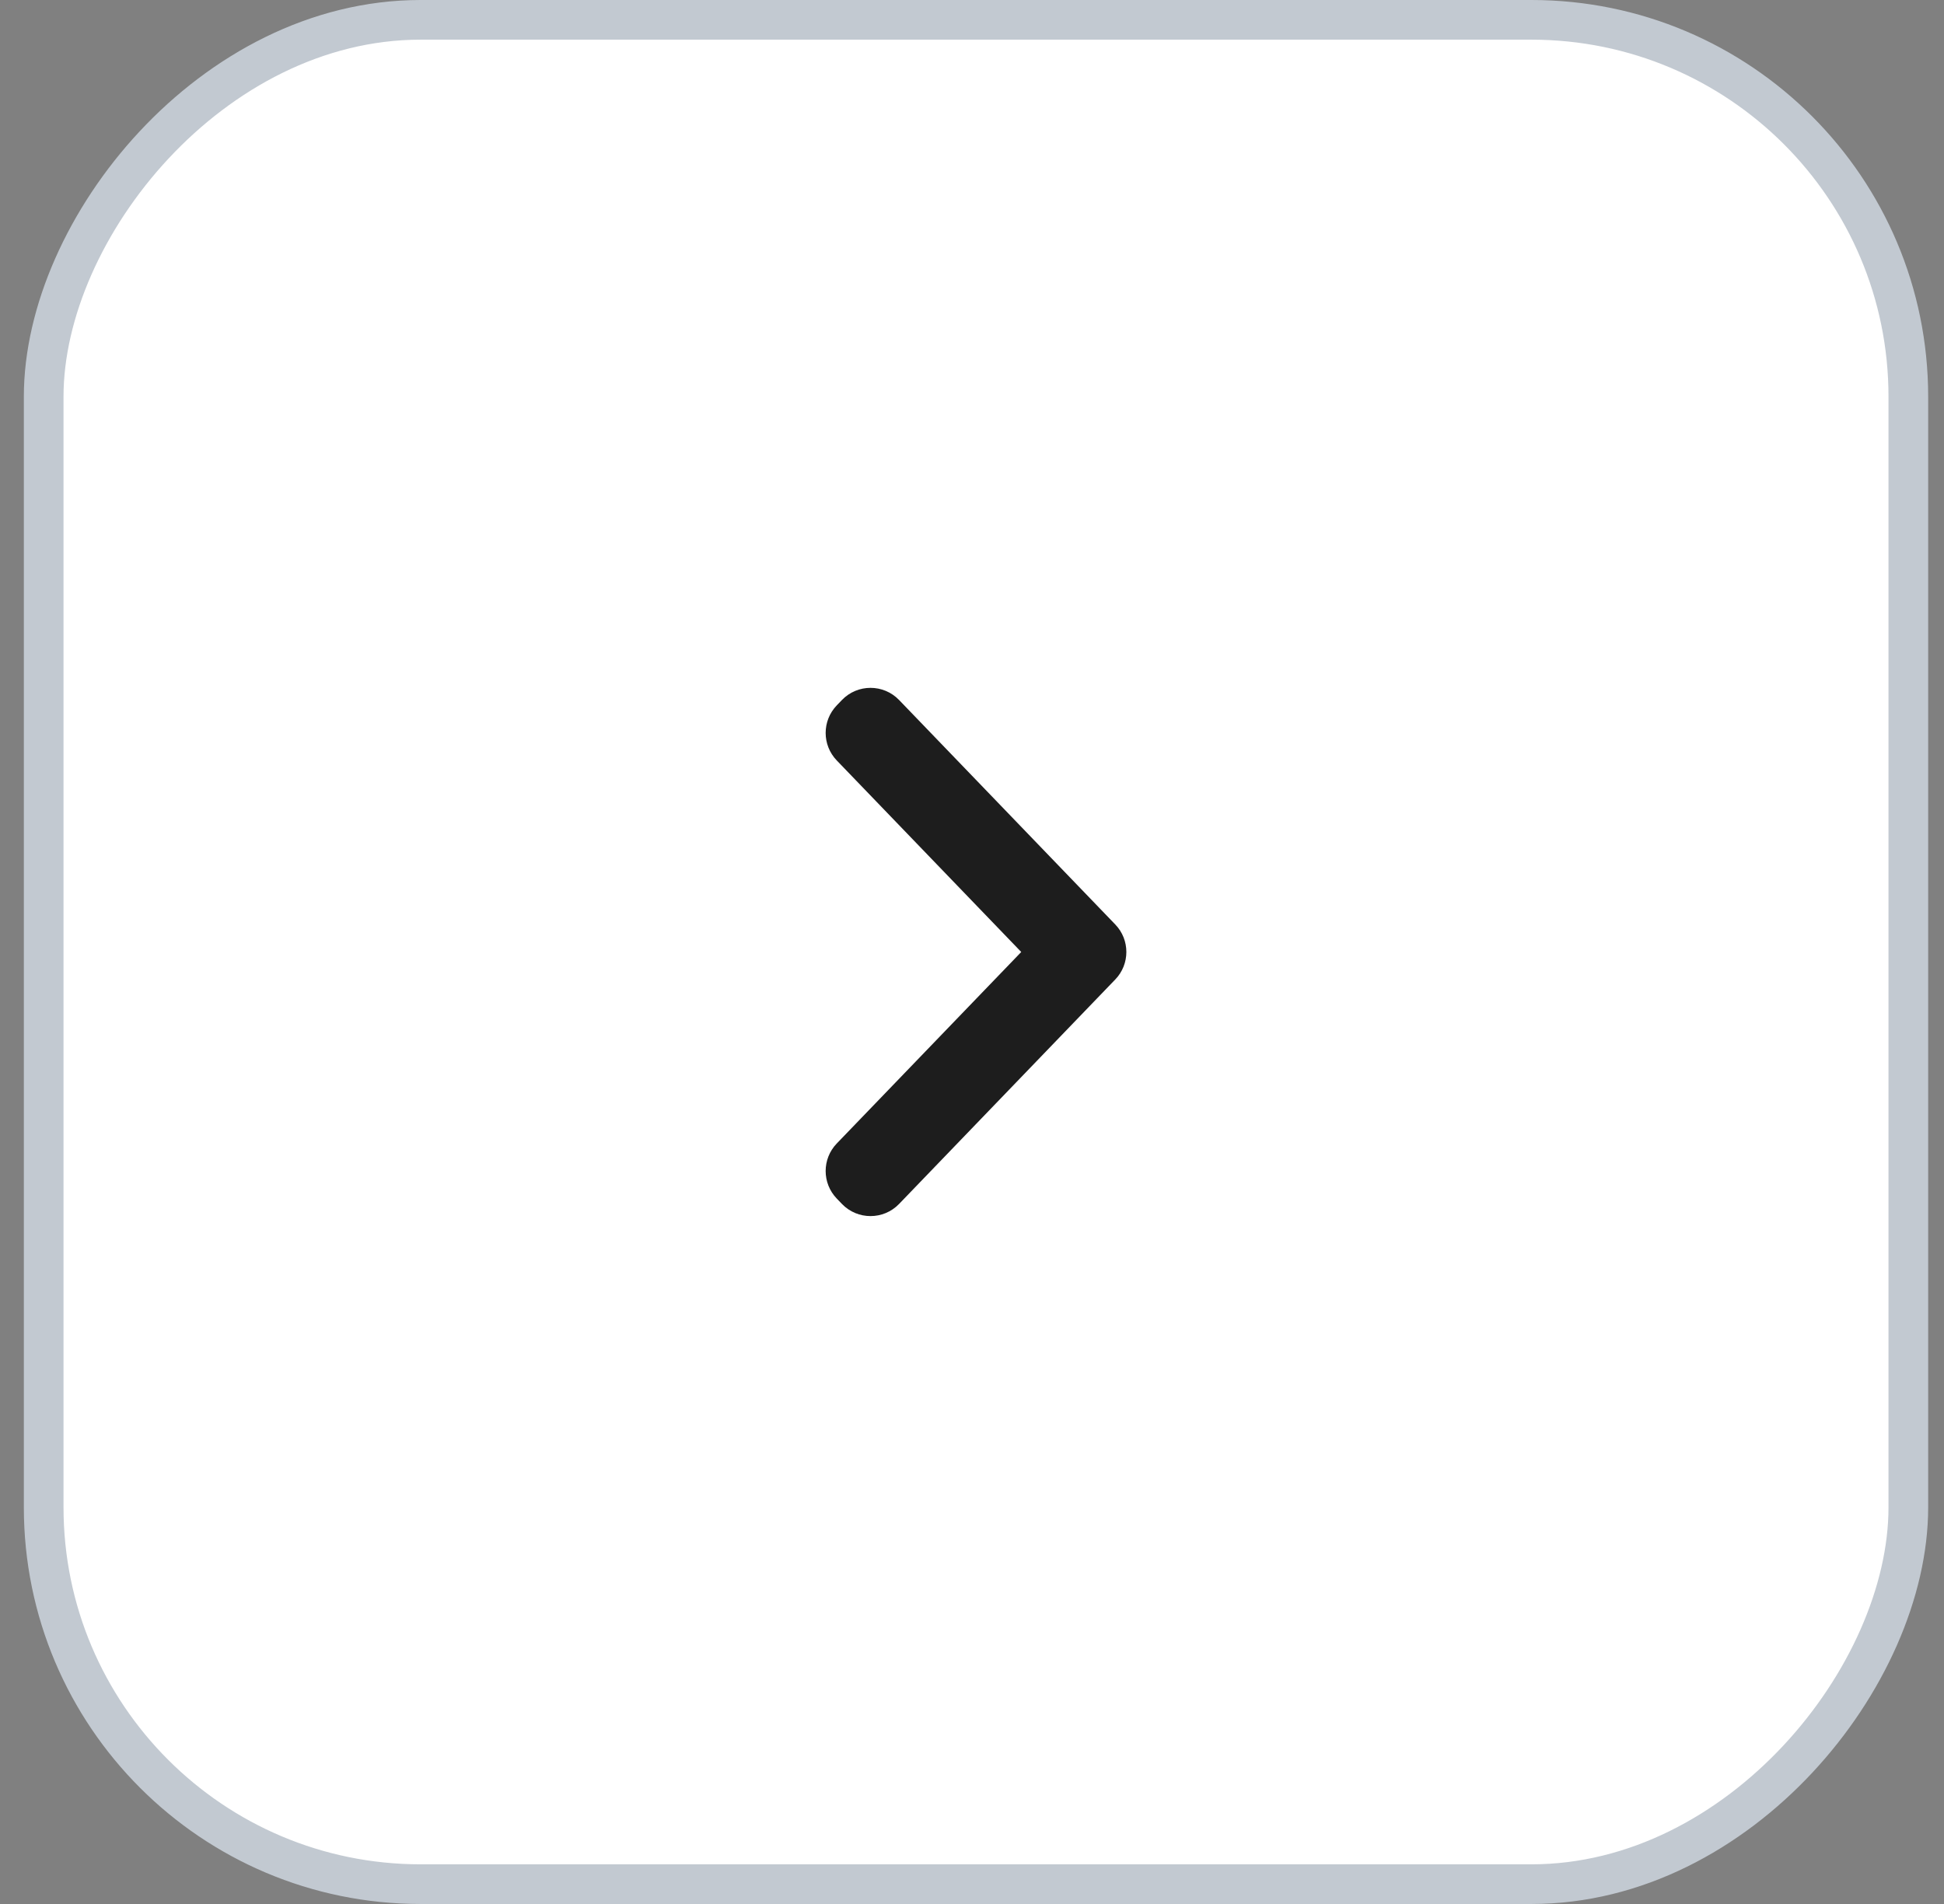 <svg width="49" height="48" viewBox="0 0 49 48" fill="none" xmlns="http://www.w3.org/2000/svg">
<rect x="0" y="0" width="49" height="48" fill="#808080" stroke="none"/>
<rect x="-0.5" y="0.5" width="47" height="47" rx="9.5" transform="matrix(-1 0 0 1 47.601 0)" fill="white" stroke="#C2C9D1"/>
<g clip-path="url(#clip0_116_9253)">
<path d="M25.741 24L21.091 28.828C20.718 29.216 20.718 29.828 21.091 30.216L21.222 30.352C21.615 30.76 22.269 30.76 22.662 30.352L28.111 24.693C28.484 24.306 28.484 23.693 28.111 23.306L22.662 17.647C22.269 17.239 21.615 17.239 21.222 17.647L21.091 17.783C20.718 18.171 20.718 18.783 21.091 19.171L25.741 24Z" fill="#1D1D1D"/>
</g>
<defs>
<clipPath id="clip0_116_9253">
<path d="M19.001 7.8C13.478 7.8 9.001 12.277 9.001 17.8V30.2C9.001 35.723 13.478 40.2 19.001 40.2H30.201C35.724 40.2 40.201 35.723 40.201 30.2V17.8C40.201 12.277 35.724 7.8 30.201 7.8H19.001Z" fill="white"/>
</clipPath>
</defs>
</svg>
